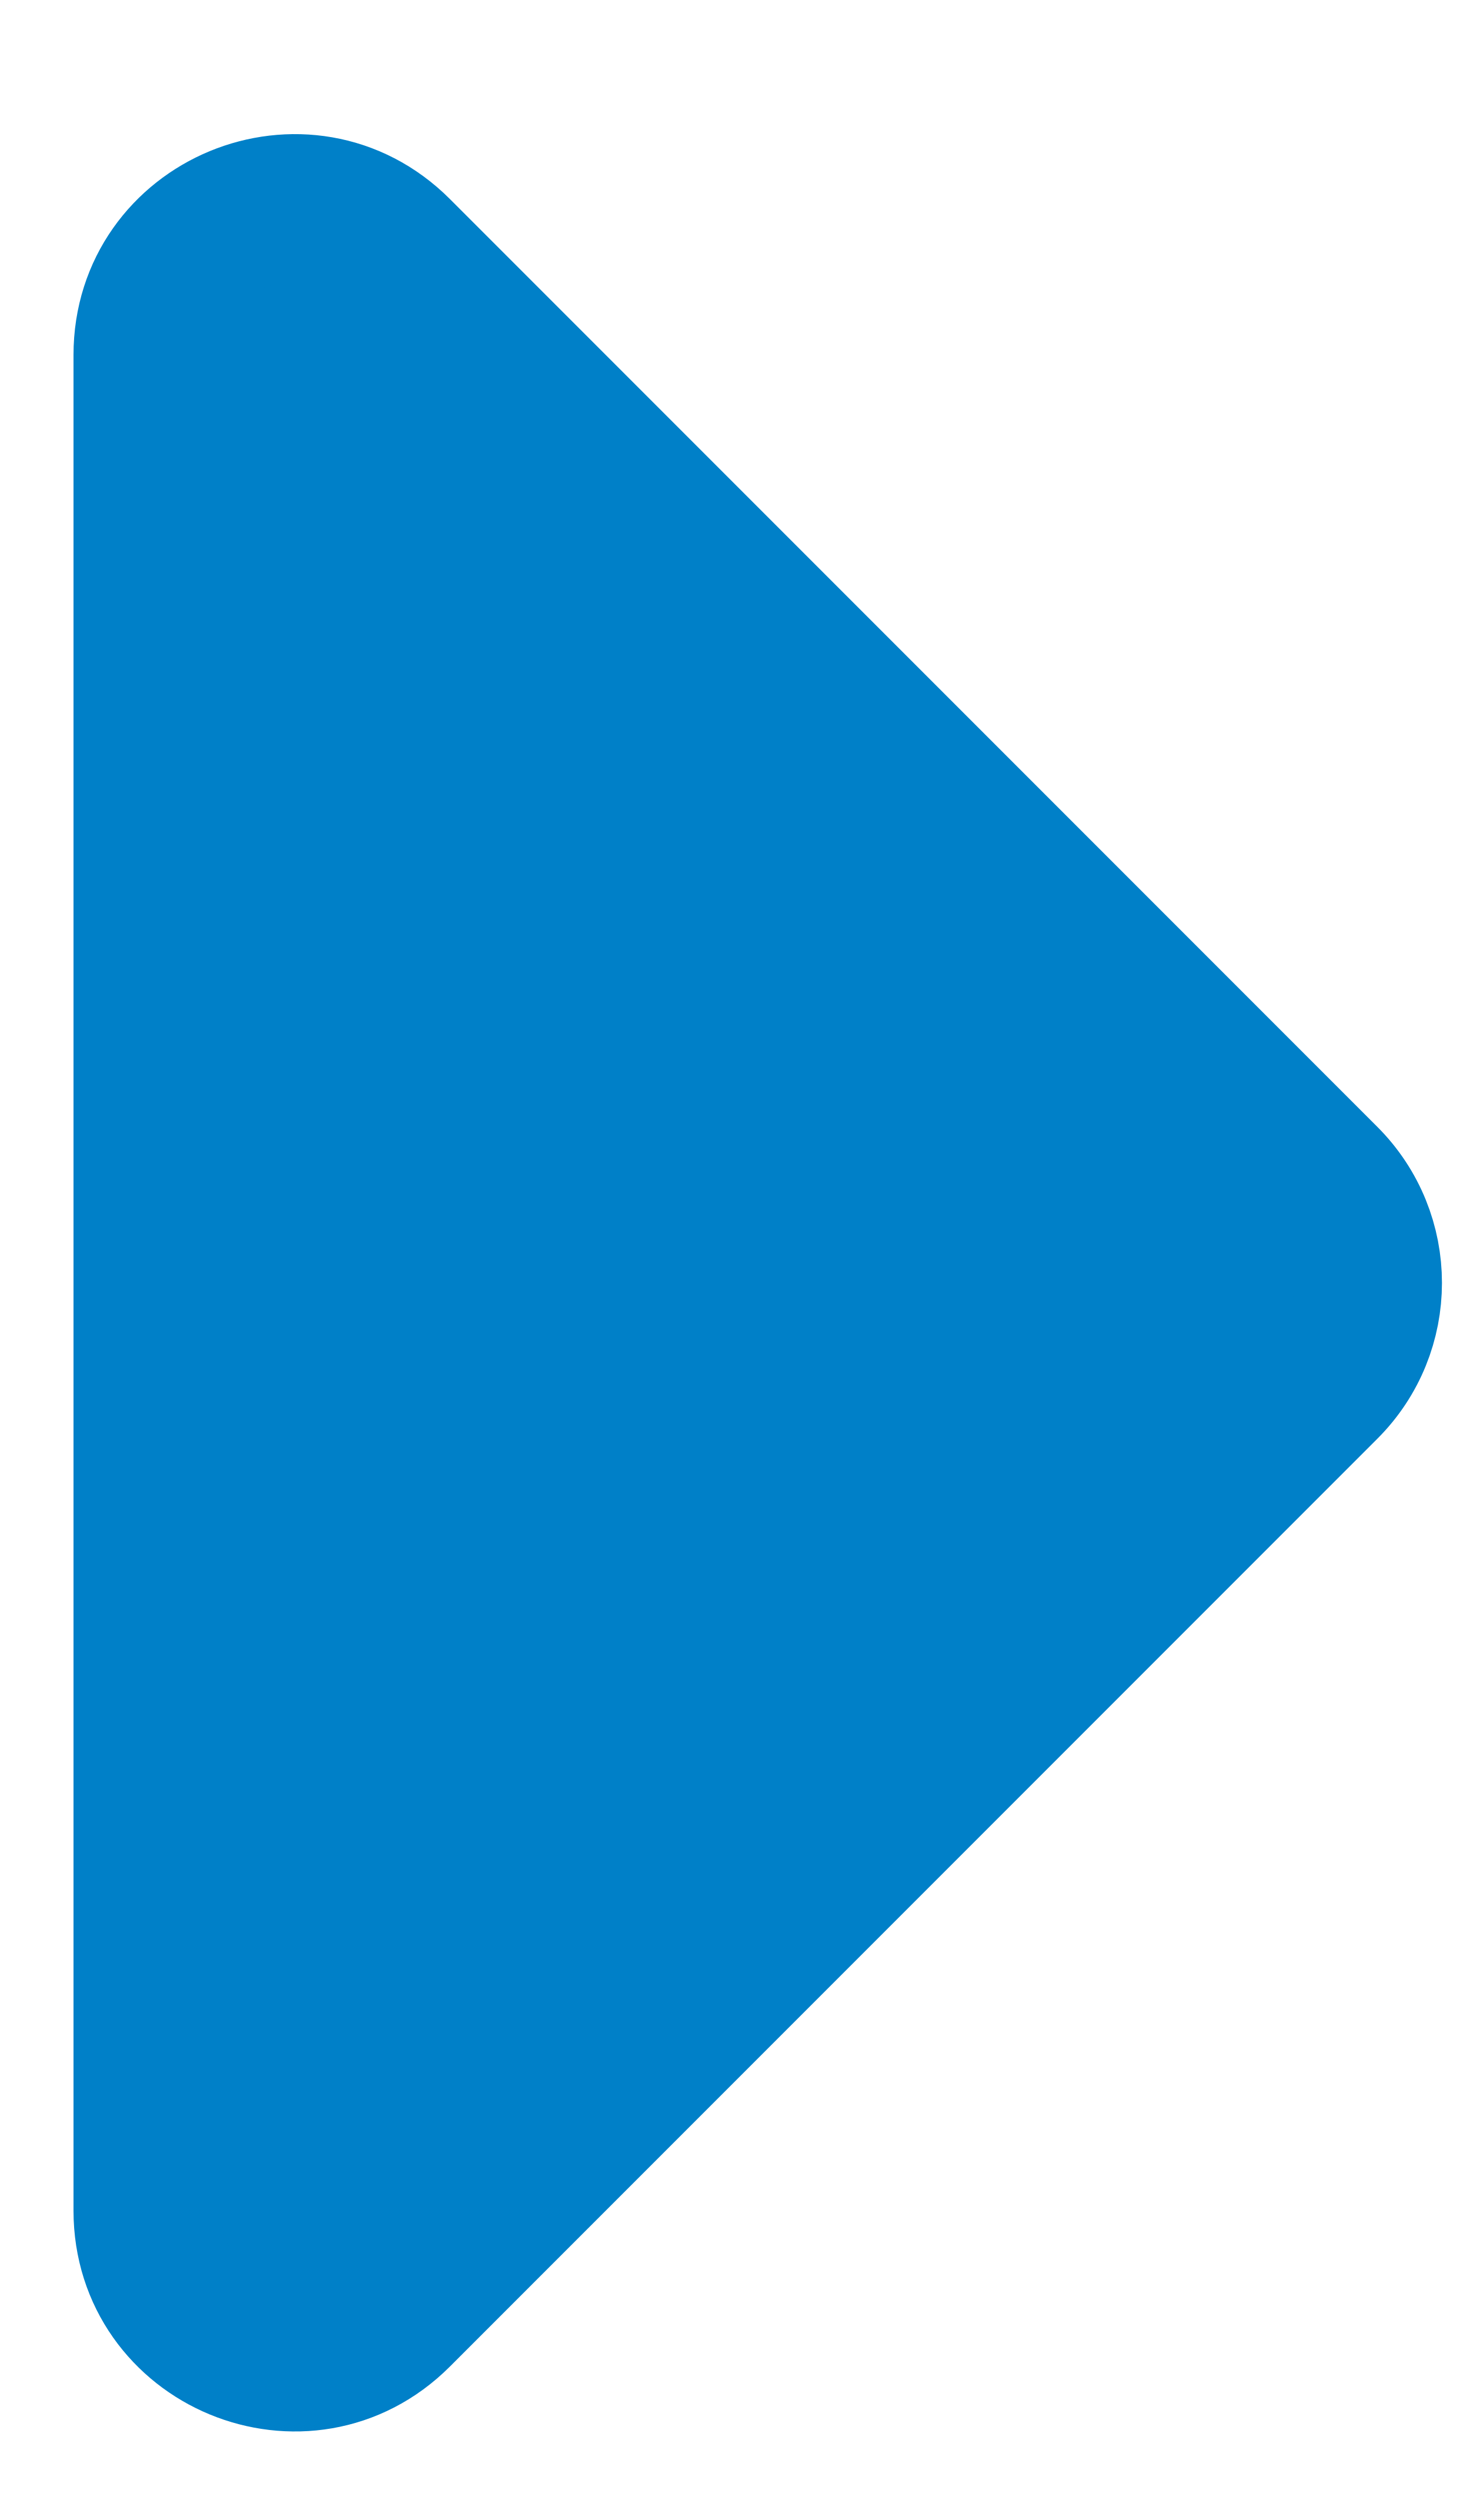 <svg width="10" height="17" viewBox="0 0 10 17" fill="none" xmlns="http://www.w3.org/2000/svg">
<path d="M9.016 8.016L2.707 1.707C2.077 1.077 1 1.523 1 2.414L1 15.032C1 15.923 2.077 16.369 2.707 15.739L9.016 9.43C9.407 9.04 9.407 8.407 9.016 8.016Z" fill="#0080C8" stroke="#0080C8" stroke-linecap="round"/>
</svg>
